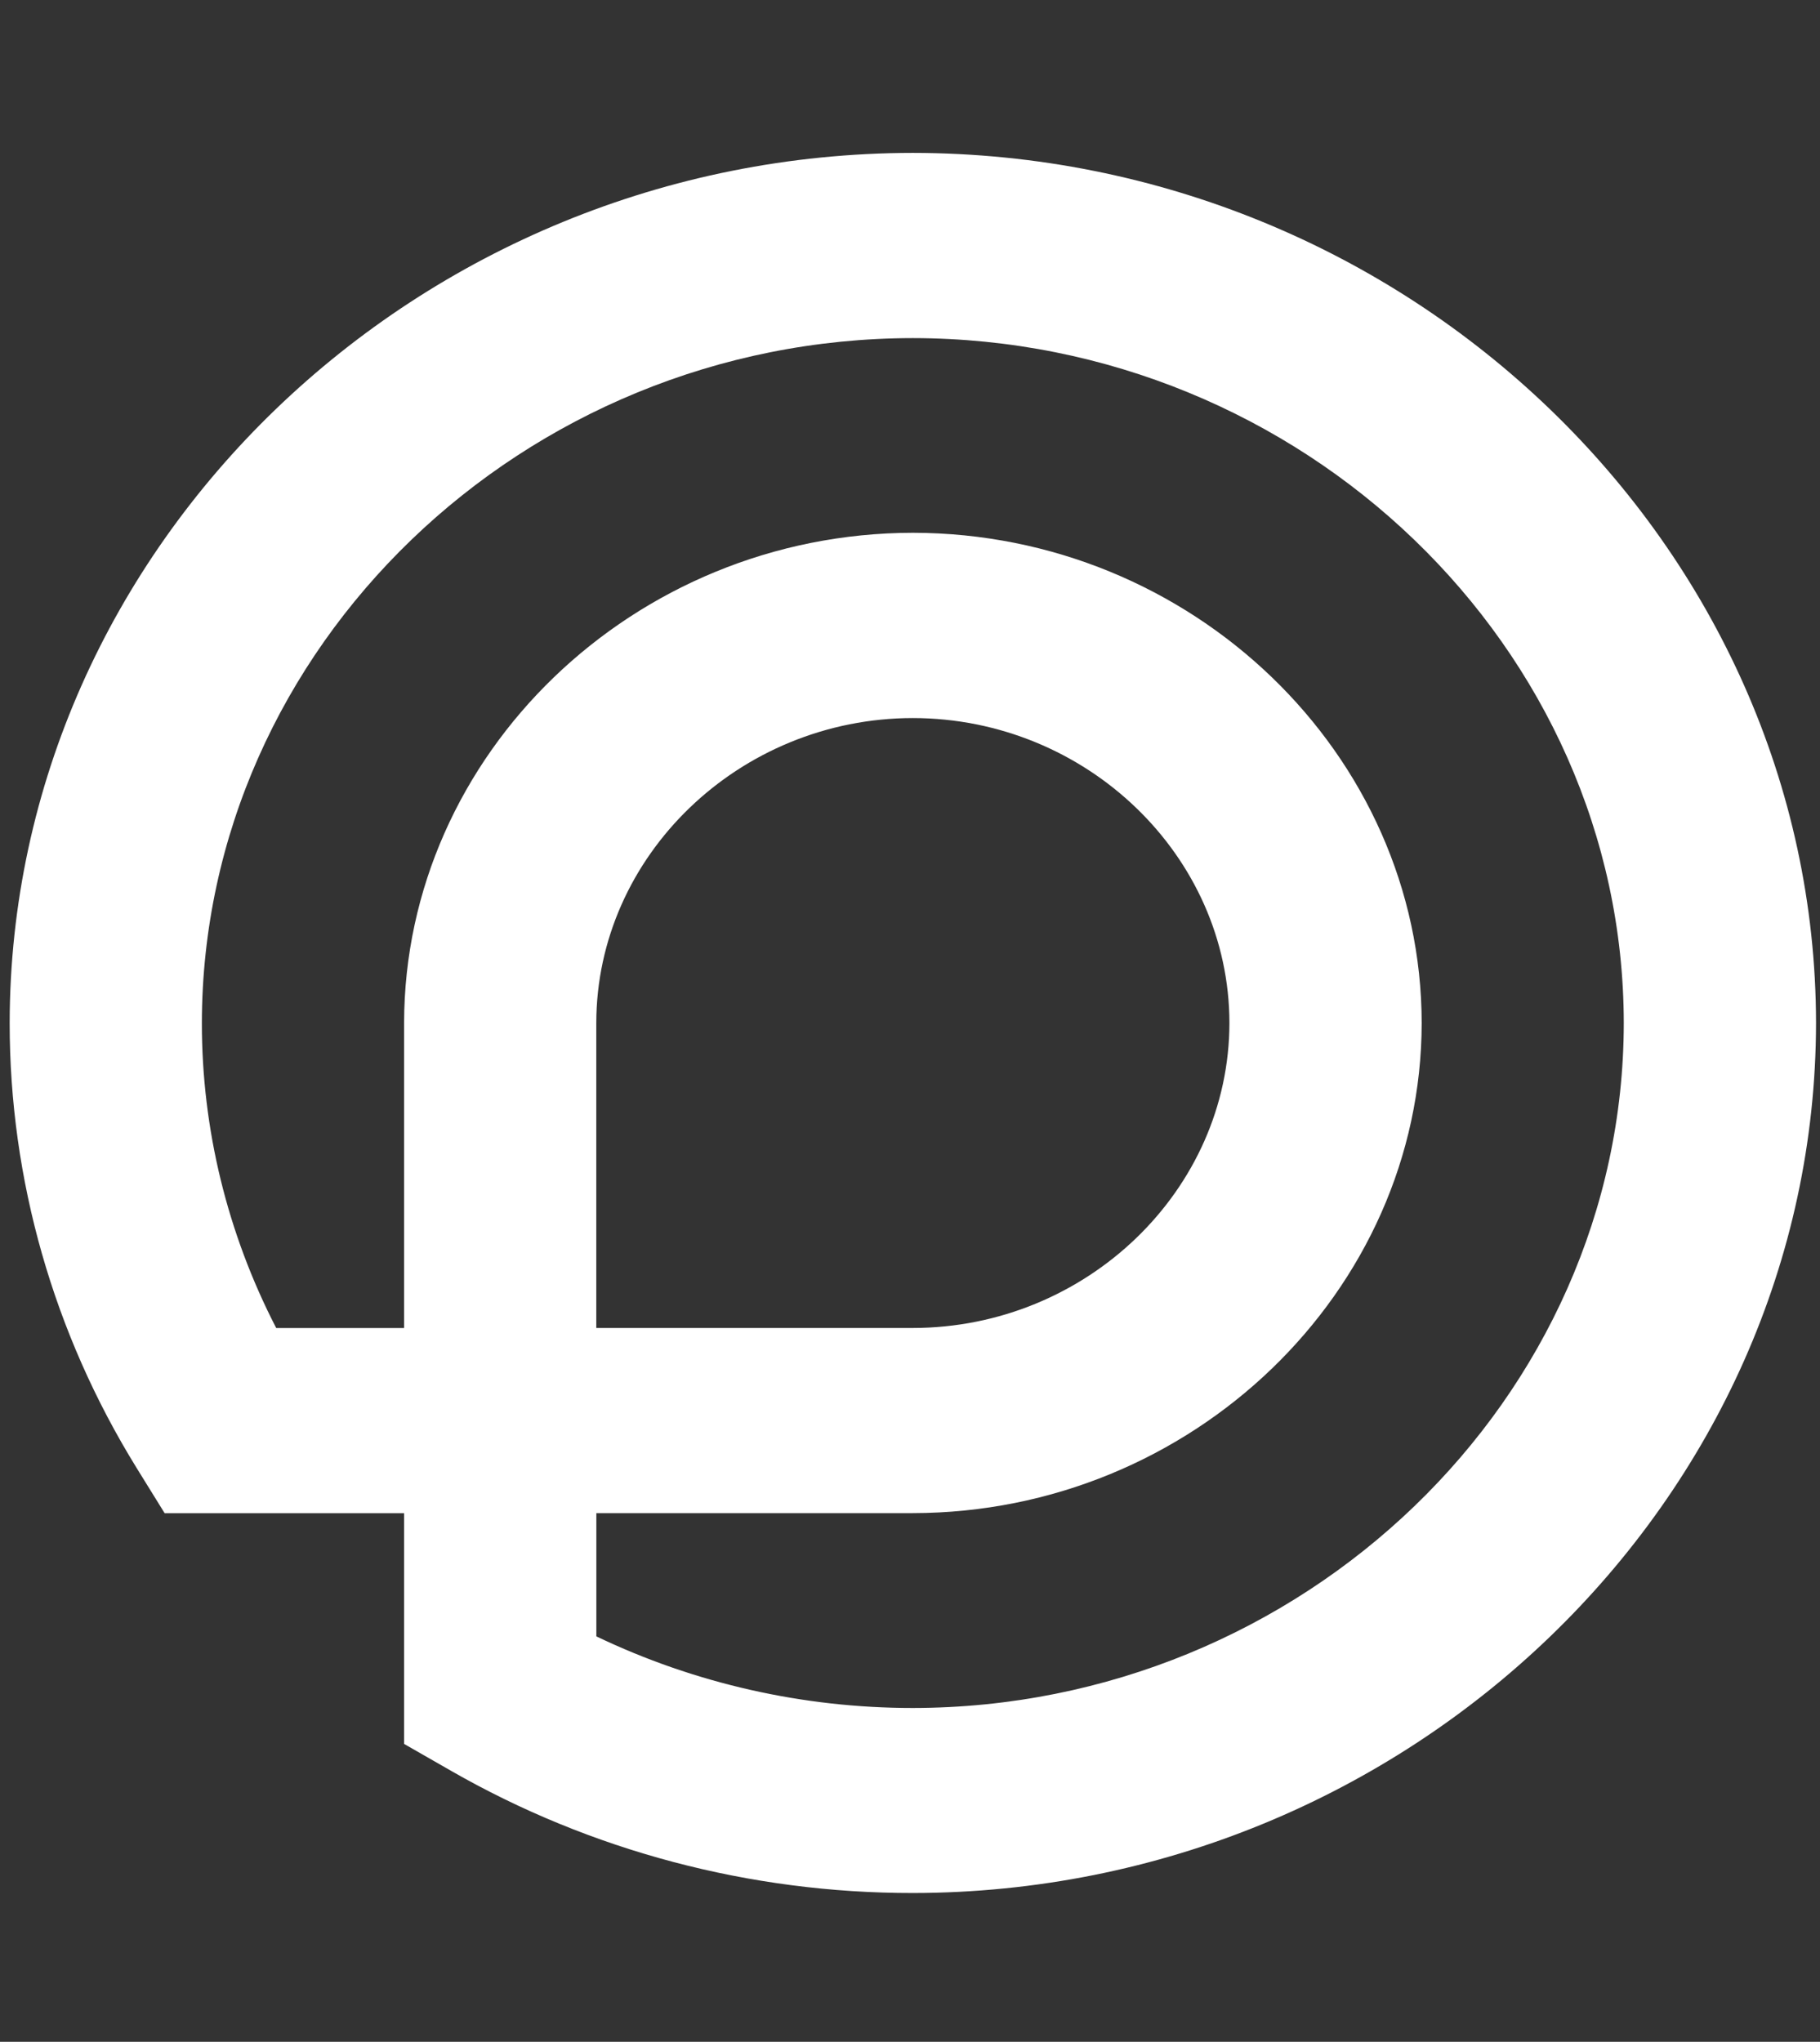 <?xml version="1.0" encoding="UTF-8" standalone="no"?>
<svg
   xmlns="http://www.w3.org/2000/svg"
   id="svg34"
   version="1.1"
   viewBox="0 0 111.42 125">
  <rect x="0" y="0" width="111.42" height="125" fill="#333333" stroke="none"/>
  <title id="title29">pixxio_avatar_monochrome</title>
  <g style="fill:#ffffff" transform="matrix(3.793,0,0,3.654,86.754,63.275)" id="logo">
    <path
       id="path31"
       style="fill:#ffffff;fill-rule:nonzero"
       d="m -8.139,-5.286 c -2.801,0.003 -5.106,2.308 -5.109,5.109 v 5.11 h 5.109 c 2.802,-0.003 5.107,-2.308 5.11,-5.11 -0.003,-2.802 -2.308,-5.106 -5.11,-5.109 M -13.247,10.1 c 1.587,0.789 3.336,1.2 5.108,1.2 6.293,-0.007 11.47,-5.184 11.475,-11.477 -0.007,-6.292 -5.183,-11.468 -11.475,-11.475 -6.292,0.007 -11.468,5.183 -11.475,11.475 -10e-4,1.773 0.41,3.523 1.2,5.111 h 2.064 v -5.111 c 0.005,-4.503 3.708,-8.207 8.211,-8.213 4.504,0.005 8.208,3.709 8.213,8.213 -0.005,4.503 -3.71,8.207 -8.213,8.212 h -5.108 z m 5.108,4.3 c -2.624,0.002 -5.2,-0.706 -7.454,-2.048 l -0.757,-0.45 V 8.036 h -3.865 L -20.666,7.28 c -1.343,-2.256 -2.051,-4.833 -2.05,-7.458 0.009,-7.993 6.584,-14.568 14.577,-14.577 7.994,0.009 14.569,6.584 14.578,14.578 C 6.43,7.817 -0.145,14.391 -8.139,14.4" />
  </g>
</svg>
